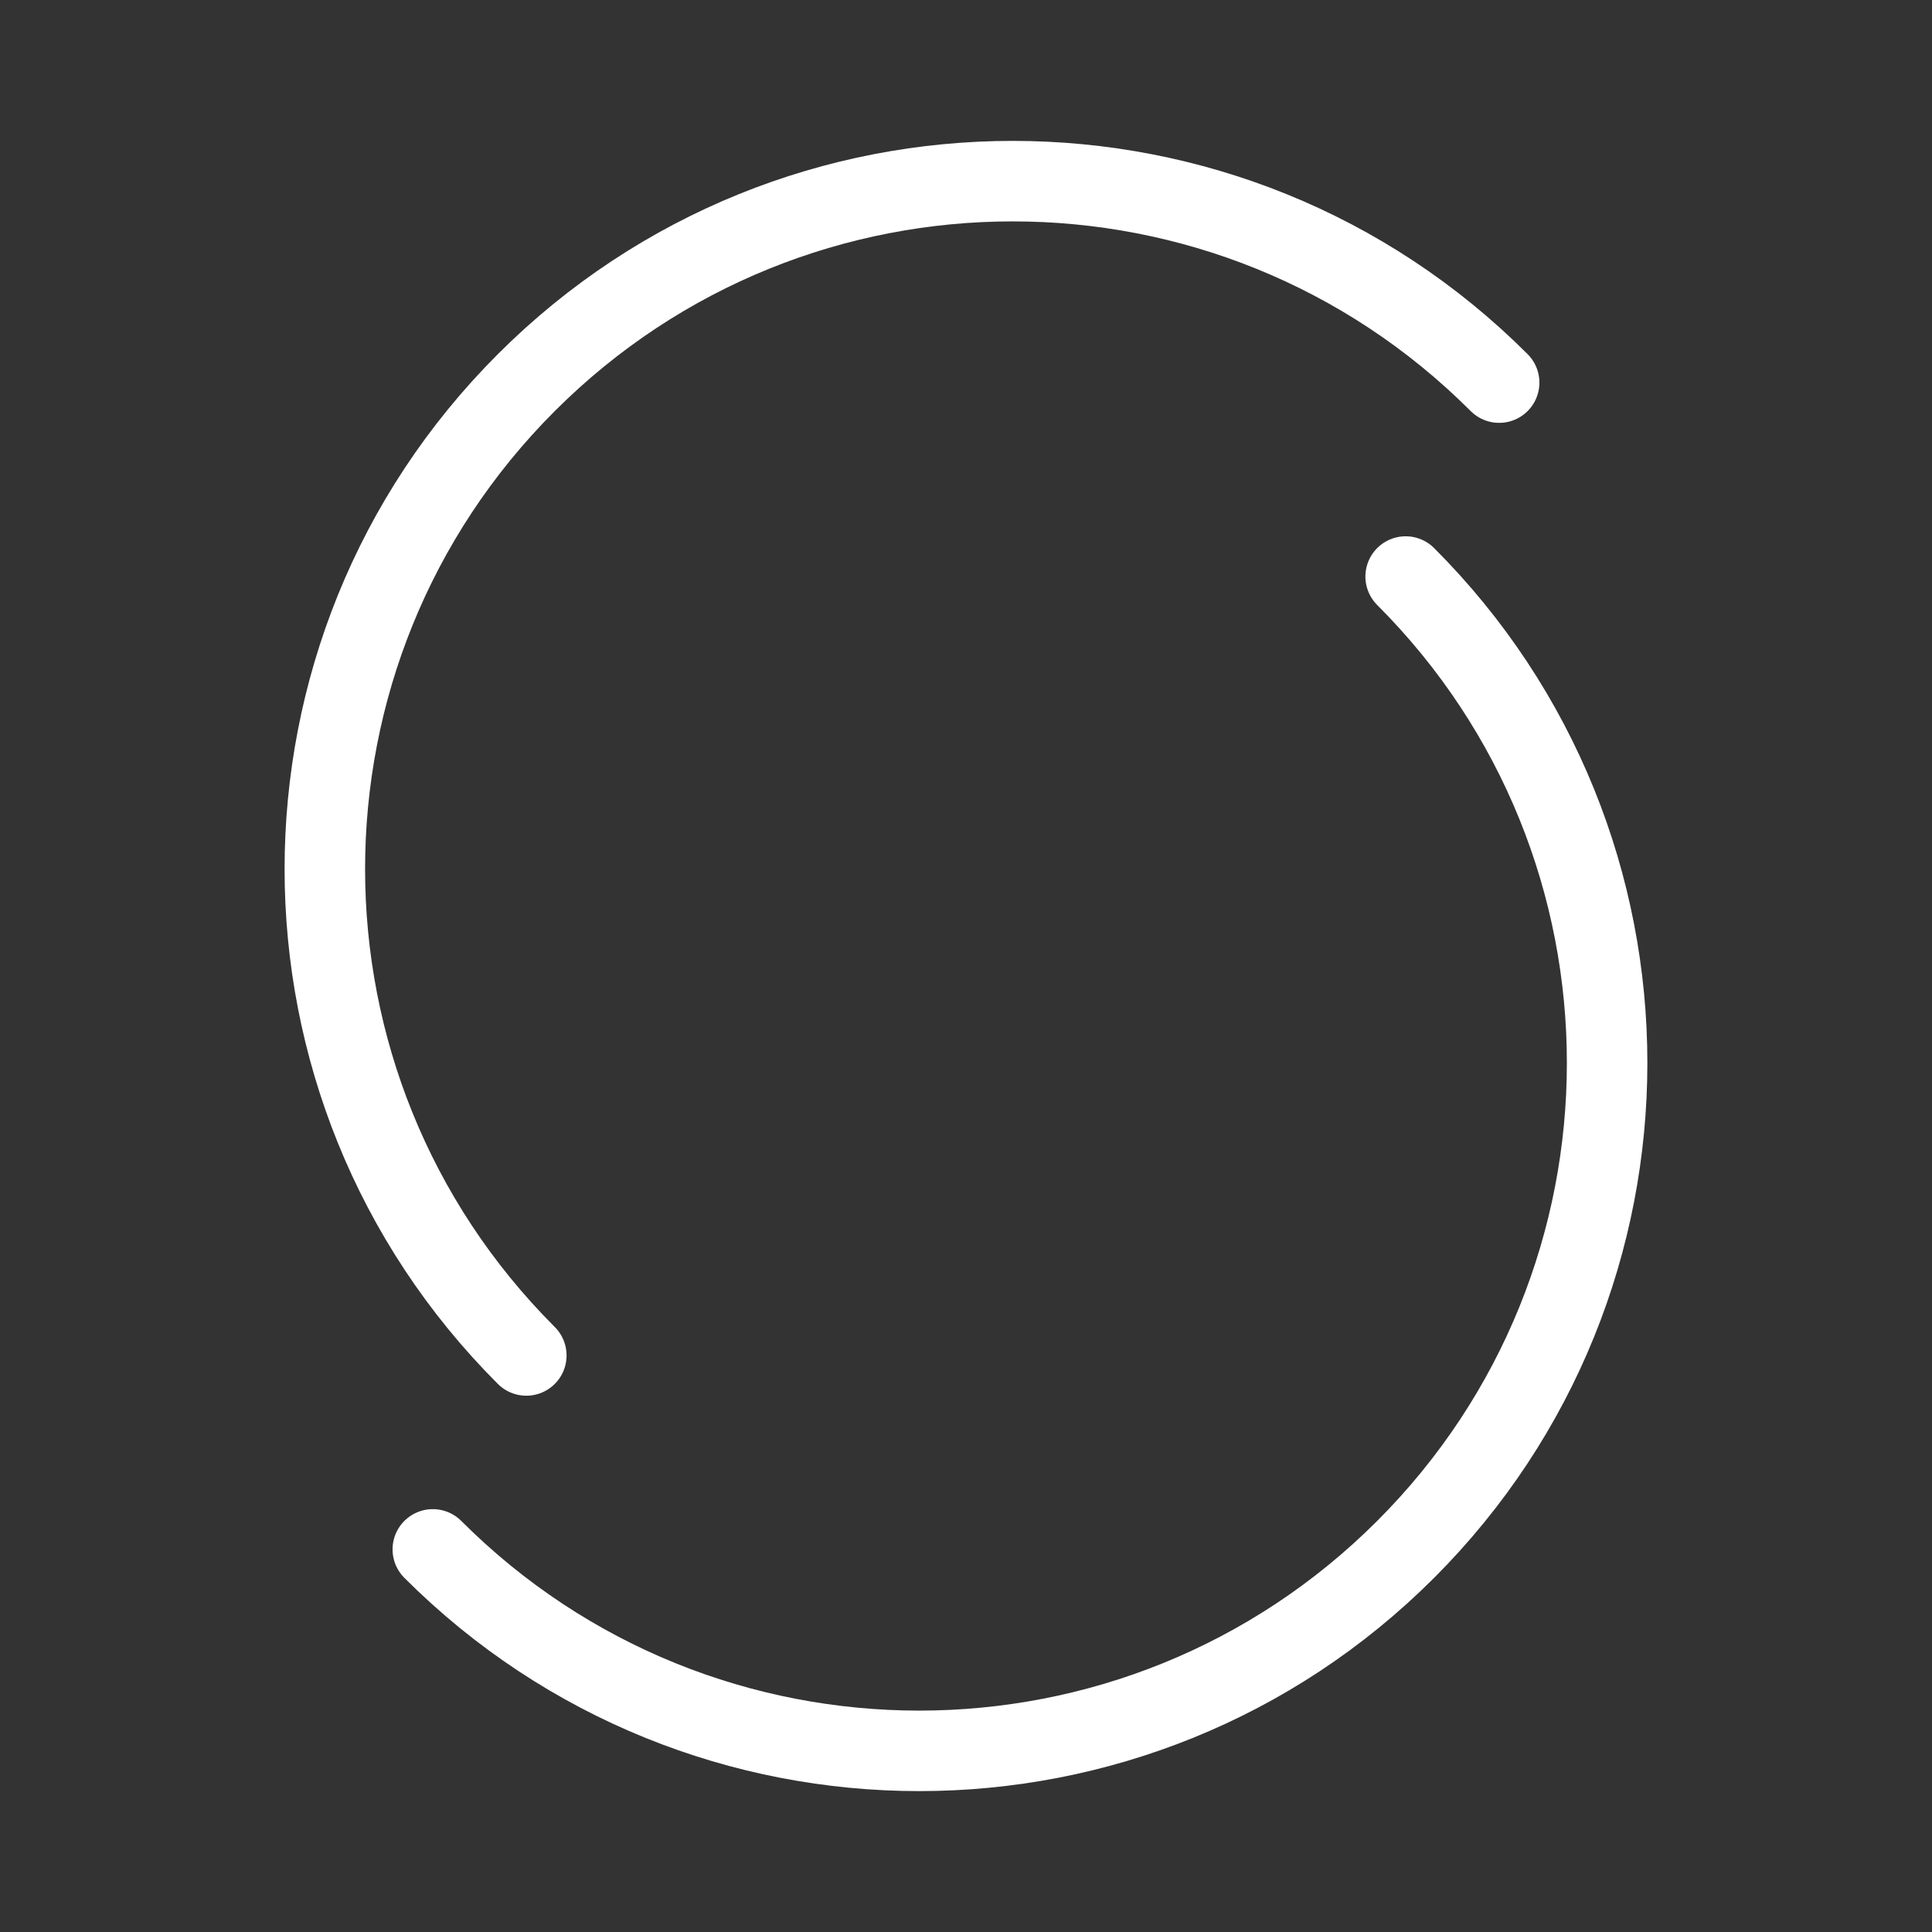 <?xml version="1.0" encoding="UTF-8"?><svg id="b" xmlns="http://www.w3.org/2000/svg" viewBox="0 0 48 48"><rect x="0" y="0" width="48" height="48" fill="#333333" stroke="none"/><defs><style>.c{stroke-width:2px;fill:none;stroke:#fff;stroke-linecap:round;stroke-linejoin:round;}</style></defs><path class="c" d="m34.923,14.324c6.674,6.674,6.674,17.496,0,24.17s-17.496,6.674-24.17,0"/><path class="c" d="m13.076,33.676c-6.674-6.674-6.674-17.496,0-24.17s17.496-6.674,24.17,0"/></svg>